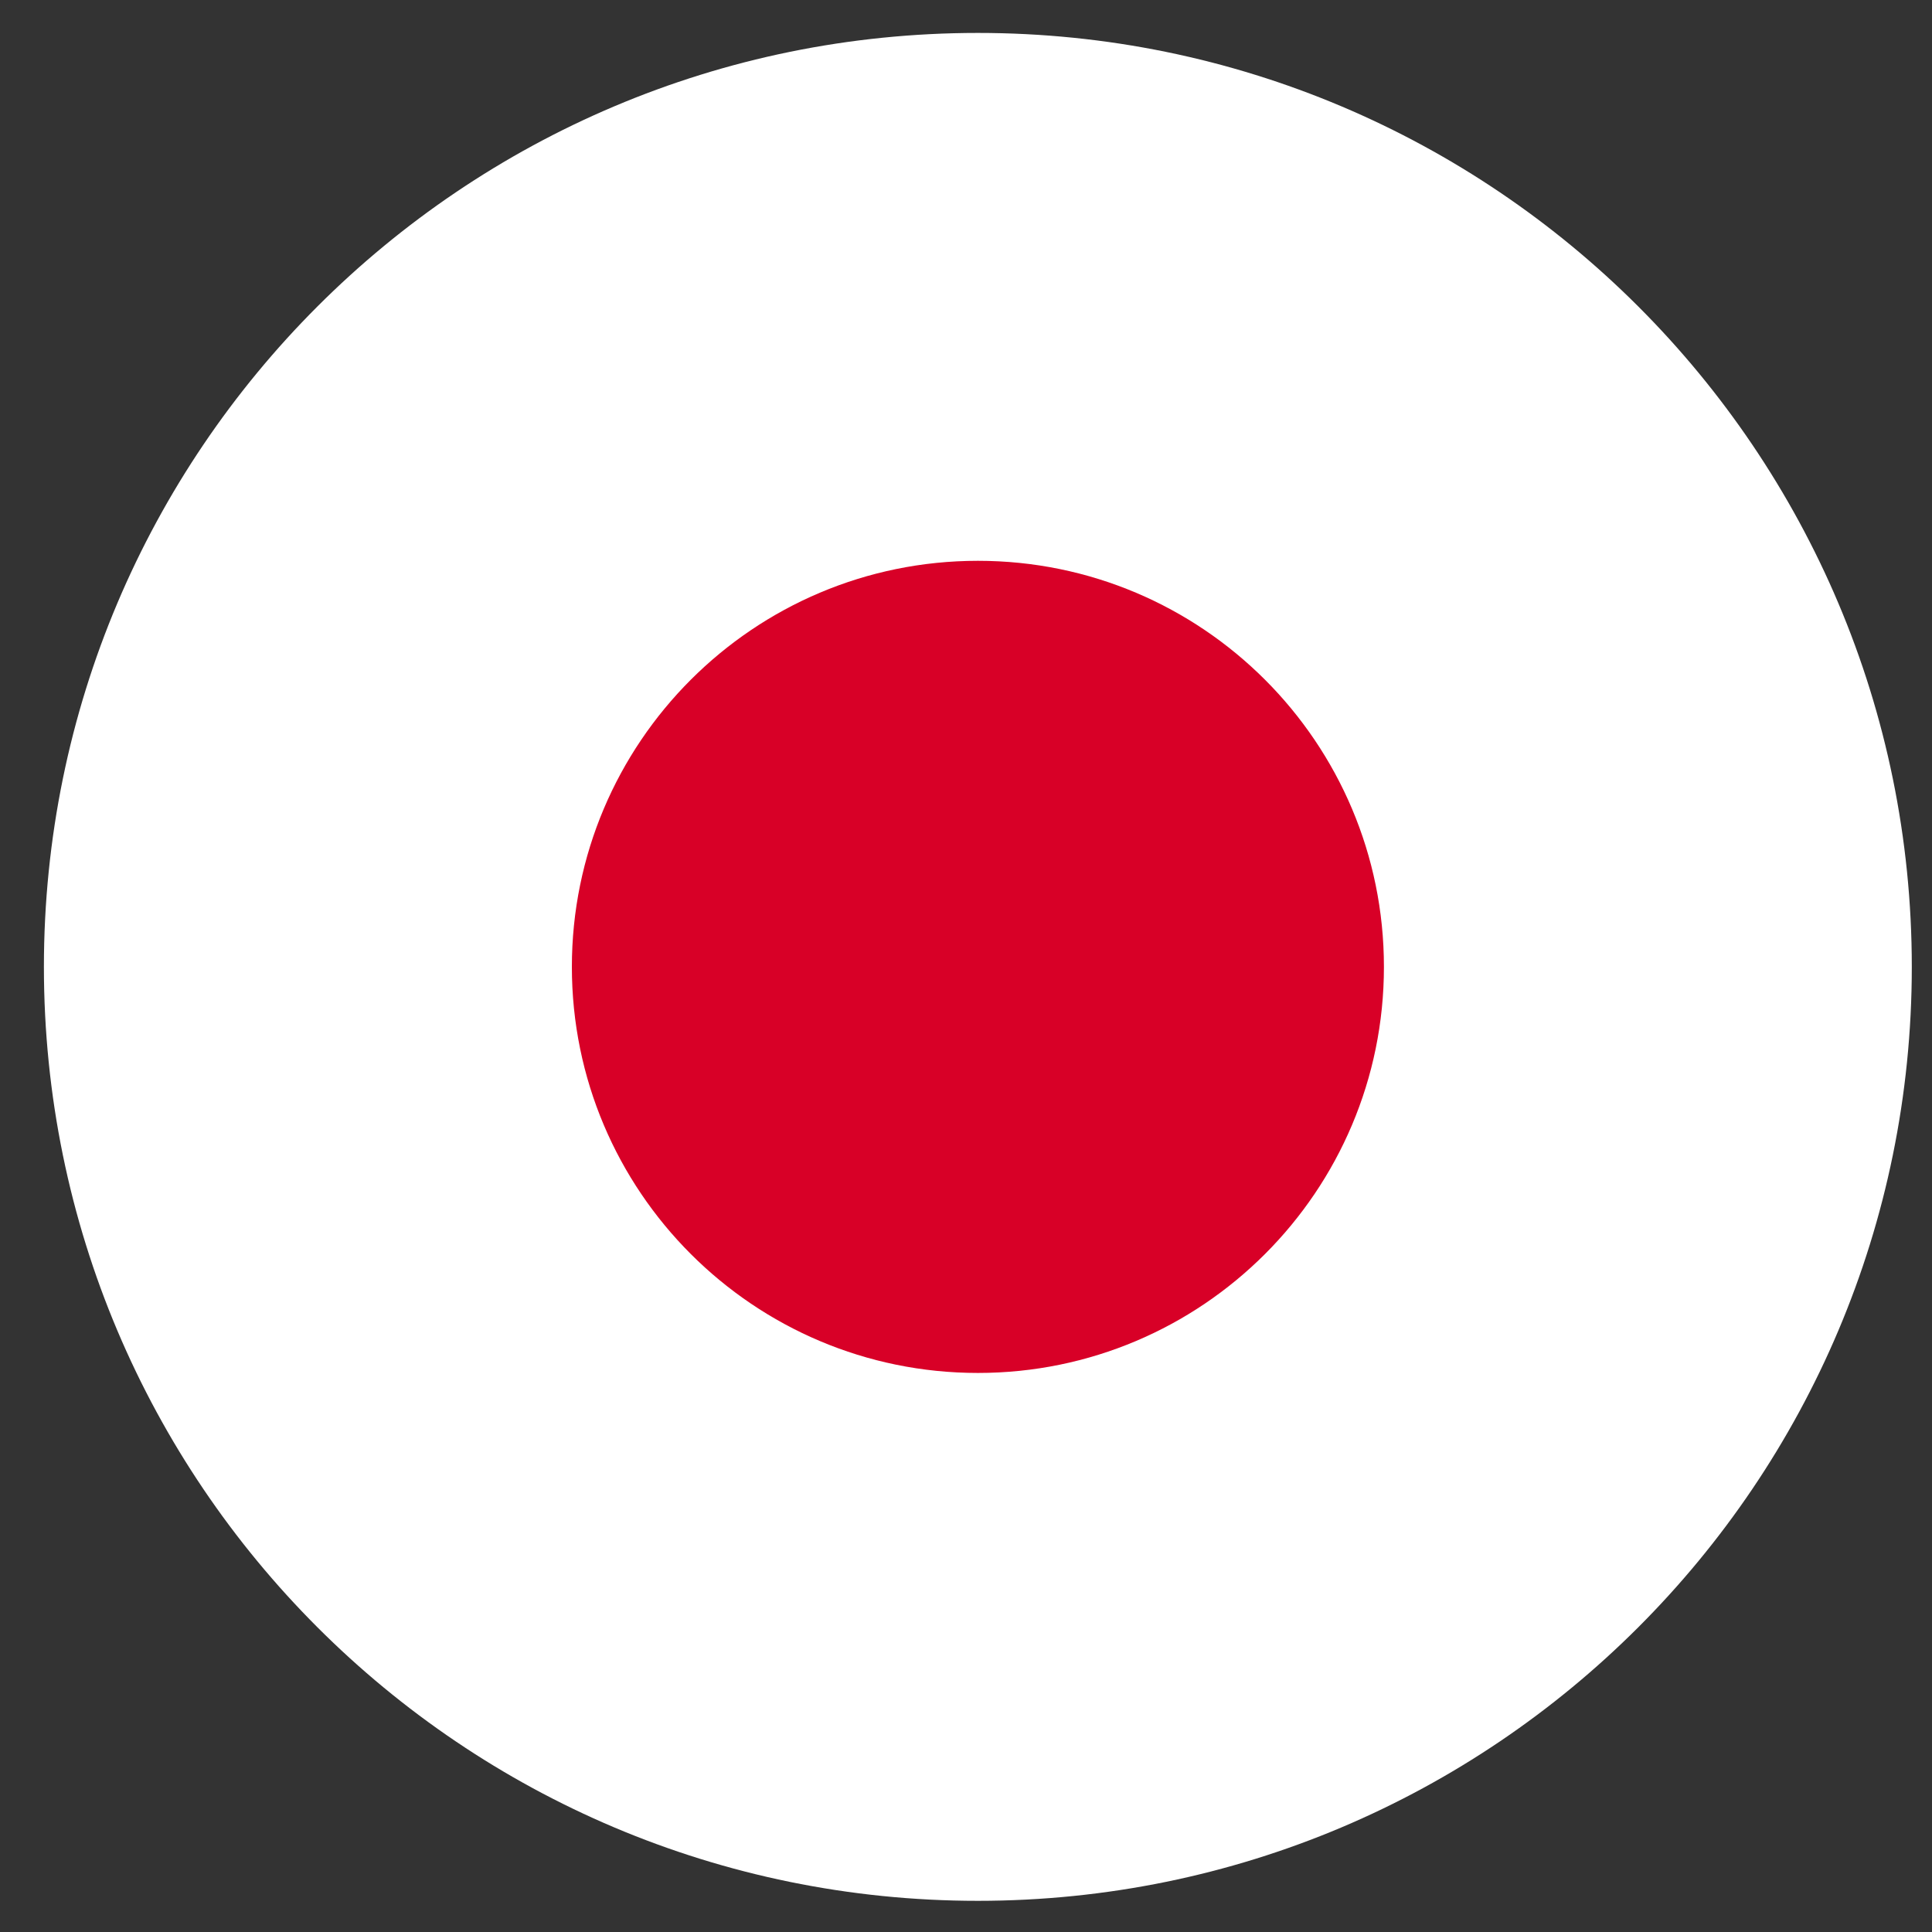 <svg width="22" height="22" viewBox="0 0 22 22" fill="none" xmlns="http://www.w3.org/2000/svg">
<rect x="0" y="0" width="22" height="22" fill="#333333" stroke="none"/>
<path d="M11.135 21.645C17.009 21.645 21.77 16.884 21.77 11.01C21.77 5.136 17.009 0.375 11.135 0.375C5.261 0.375 0.5 5.136 0.5 11.01C0.5 16.884 5.261 21.645 11.135 21.645Z" fill="white"/>
<path d="M11.136 15.634C13.689 15.634 15.759 13.564 15.759 11.01C15.759 8.456 13.689 6.386 11.136 6.386C8.582 6.386 6.512 8.456 6.512 11.01C6.512 13.564 8.582 15.634 11.136 15.634Z" fill="#D80027"/>
</svg>
